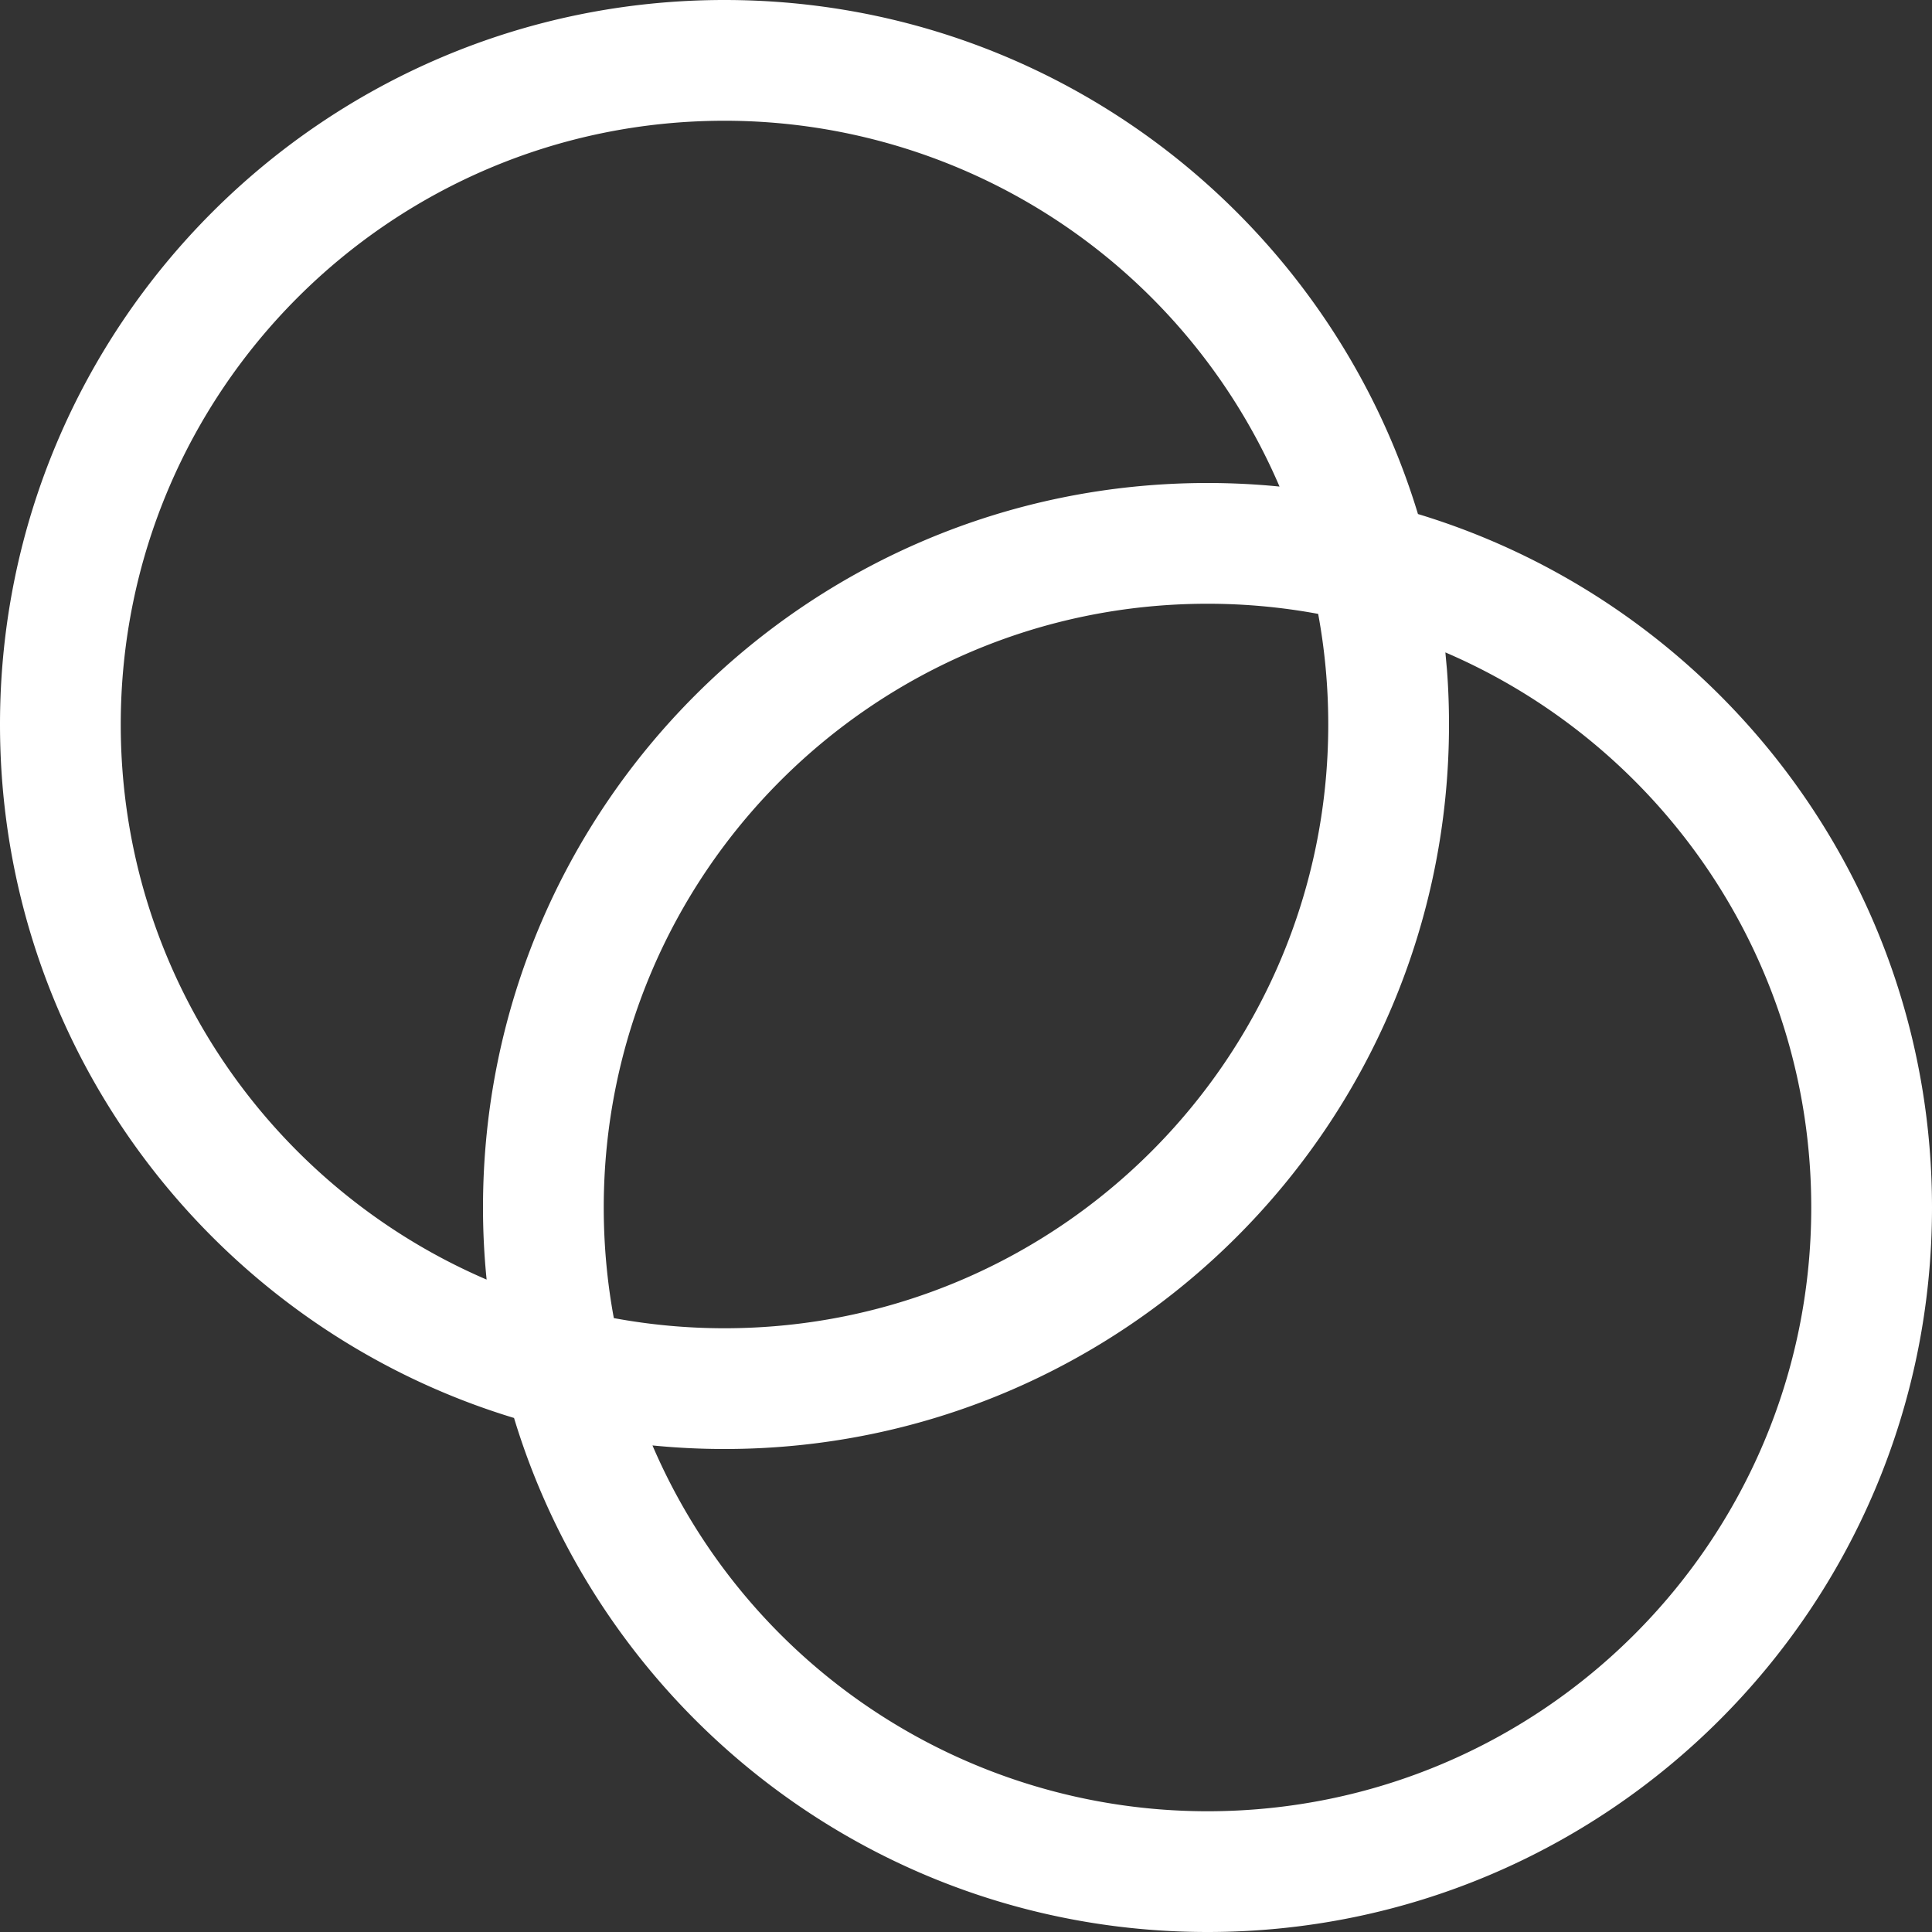 <svg xmlns="http://www.w3.org/2000/svg" viewBox="0 0 32 32"><rect x="0" y="0" width="32" height="32" fill="#333333" stroke="none"/><g fill="none" fill-rule="evenodd"><path d="M0 0h32v32H0z"/><path fill="#FFF" fill-rule="nonzero" d="M12 0c5.415 0 9.993 3.587 11.486 8.514C28.413 10.007 32 14.584 32 20c0 6.627-5.373 12-12 12-5.415 0-9.993-3.587-11.486-8.514C3.587 21.993 0 17.416 0 12 0 5.373 5.373 0 12 0zm11.94 10.806.026.285c.023.3.034.603.034.909 0 6.627-5.373 12-12 12-.403 0-.8-.02-1.193-.059A10.002 10.002 0 0 0 20 30c5.523 0 10-4.477 10-10 0-4.124-2.496-7.664-6.06-9.194zM20 10c-5.523 0-10 4.477-10 10 0 .626.057 1.238.167 1.832.595.11 1.207.168 1.833.168 5.523 0 10-4.477 10-10 0-.626-.057-1.238-.167-1.832A10.029 10.029 0 0 0 20 10zm-8-8C6.477 2 2 6.477 2 12c0 4.124 2.496 7.664 6.06 9.194A11.8 11.8 0 0 1 8 20c0-6.627 5.373-12 12-12 .403 0 .8.02 1.193.059A10.002 10.002 0 0 0 12 2z"/></g></svg>